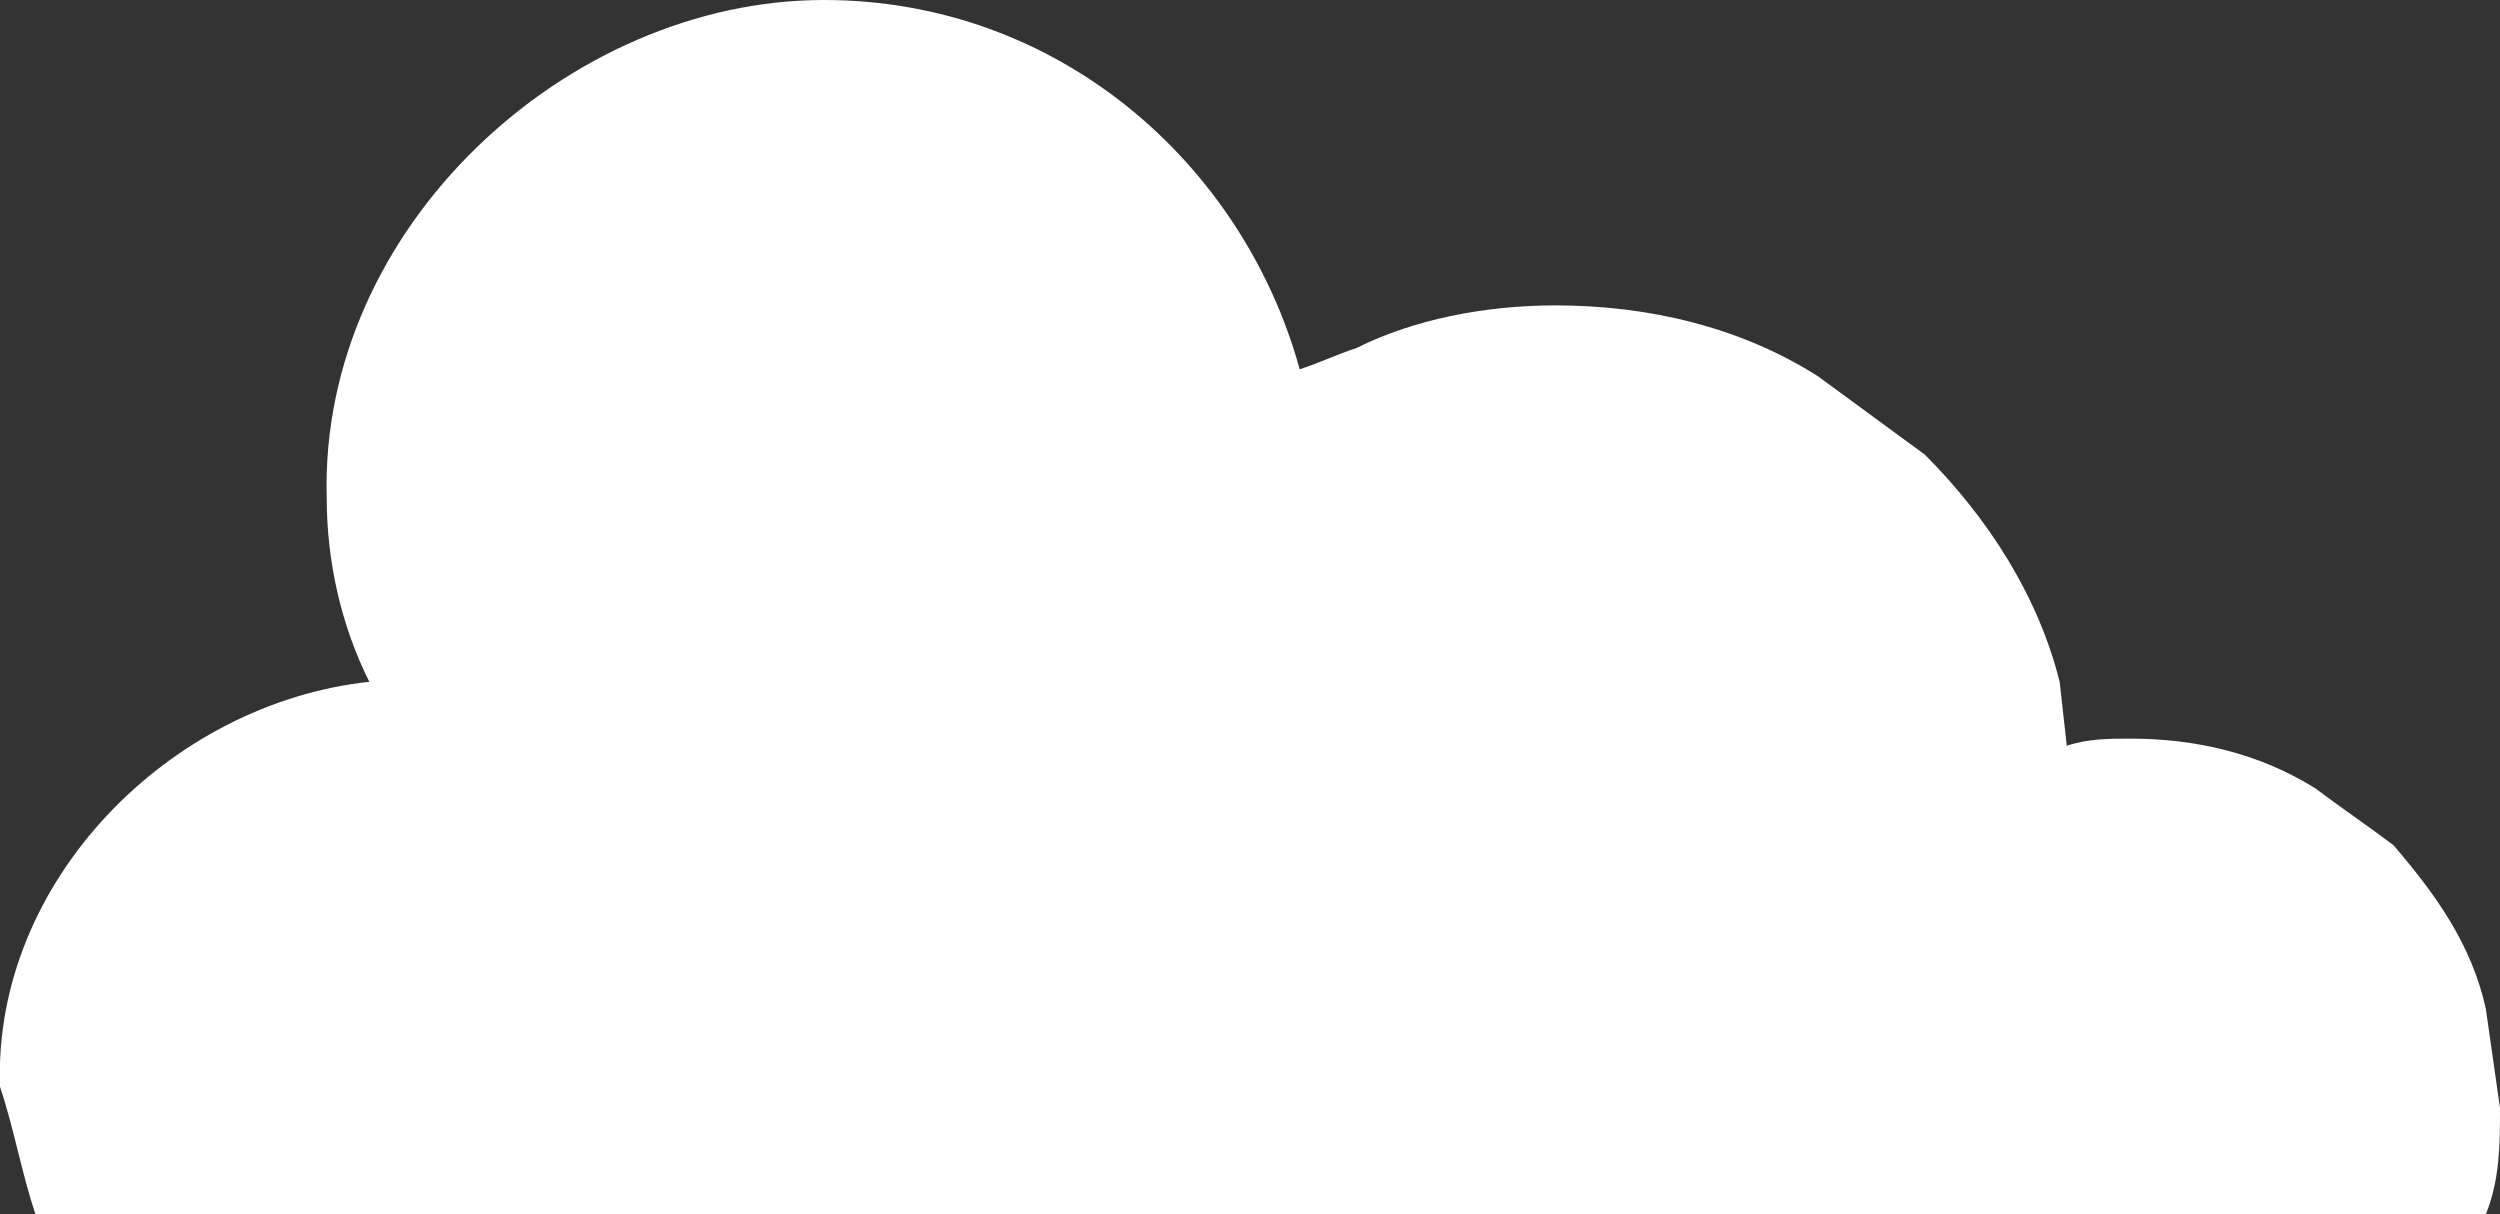 <?xml version="1.0" encoding="utf-8"?>
<!-- Generator: Adobe Illustrator 19.2.1, SVG Export Plug-In . SVG Version: 6.00 Build 0)  -->
<svg version="1.1" id="DESIGNED_BY_FREEPIK" xmlns="http://www.w3.org/2000/svg" xmlns:xlink="http://www.w3.org/1999/xlink"
	 x="0px" y="0px" viewBox="0 0 35.2 17.1" style="enable-background:new 0 0 35.2 17.1;" xml:space="preserve">
<rect x="0" y="0" width="35.2" height="17.1" fill="#333333" stroke="none"/>
<style type="text/css">
	.st0{fill:#FFFFFF;}
</style>
<path class="st0" d="M0.5,17.1H35c0.2-0.5,0.2-1,0.2-1.5L35,14.2c-0.2-0.9-0.7-1.6-1.3-2.3c-0.4-0.3-0.7-0.5-1.1-0.8
	c-0.8-0.5-1.7-0.7-2.6-0.7c-0.3,0-0.6,0-0.9,0.1L29,9.6c-0.3-1.2-1-2.3-1.9-3.2l-1.5-1.1c-1.1-0.7-2.4-1-3.7-1c-1,0-2,0.2-2.8,0.6
	c-0.3,0.1-0.5,0.2-0.8,0.3C17.5,2.3,14.9,0,11.6,0C8,0,4.5,3.2,4.6,7c0,0.9,0.2,1.8,0.6,2.6C2.4,9.9-0.1,12.4,0,15.3
	C0.2,15.9,0.3,16.5,0.5,17.1z"/>
</svg>

